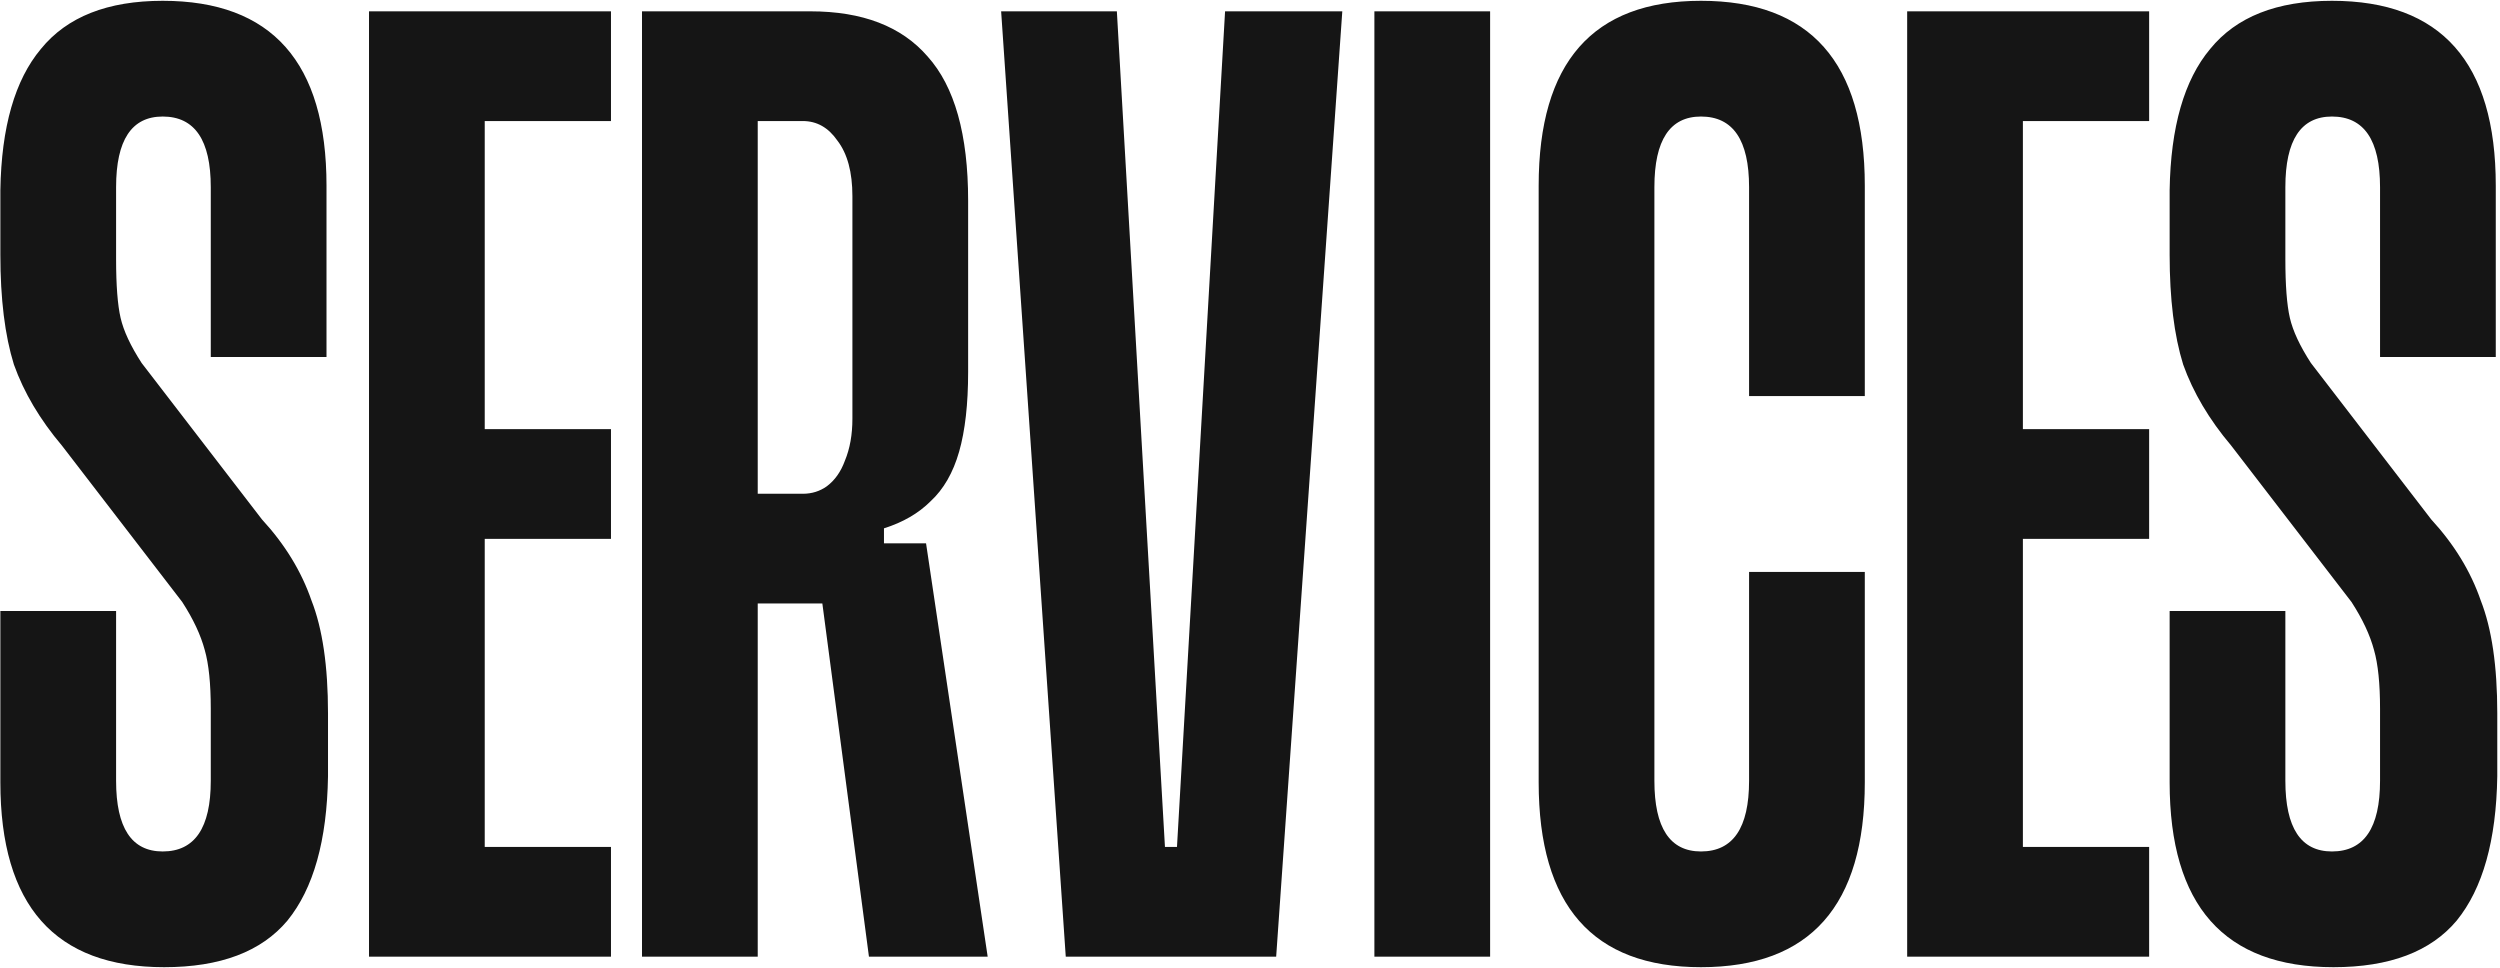 <svg width="682" height="264" viewBox="0 0 682 264" fill="none" xmlns="http://www.w3.org/2000/svg">
<path d="M71.44 141.669C77.727 148.503 82.237 155.883 84.97 163.809C87.977 171.463 89.48 181.713 89.48 194.559C89.48 205.493 89.48 211.233 89.48 211.779C89.207 229.273 85.517 242.393 78.41 251.139C71.303 259.613 60.097 263.849 44.79 263.849C14.997 263.849 0.1 247.039 0.1 213.419V166.679H31.67V213.009C31.67 225.856 35.907 232.279 44.38 232.279C53.127 232.279 57.5 225.856 57.5 213.009V193.329C57.5 186.496 56.953 181.166 55.86 177.339C54.767 173.239 52.717 168.866 49.71 164.219L16.91 121.579C10.897 114.473 6.523 107.093 3.79 99.439C1.33 91.513 0.1 81.536 0.1 69.51C0.1 58.576 0.1 52.7 0.1 51.88C0.373 34.66 4.063 21.813 11.17 13.339C18.277 4.593 29.347 0.219 44.38 0.219C74.173 0.219 89.07 17.029 89.07 50.65V97.389H57.5V51.059C57.5 38.213 53.127 31.79 44.38 31.79C35.907 31.79 31.67 38.213 31.67 51.059V70.74C31.67 77.846 32.08 83.176 32.9 86.73C33.72 90.283 35.633 94.383 38.64 99.029L71.44 141.669ZM166.675 33.02H132.235V117.069H166.675V146.999H132.235V231.049H166.675V260.979H100.665V3.089H166.675V33.02ZM219.008 33.02H206.708V134.699H219.008C221.468 134.699 223.655 134.016 225.568 132.649C227.755 131.009 229.395 128.686 230.488 125.679C231.855 122.399 232.538 118.573 232.538 114.199V53.52C232.538 46.959 231.171 41.903 228.438 38.349C225.978 34.796 222.835 33.02 219.008 33.02ZM252.628 148.229L269.438 260.979H237.048L224.338 164.629H206.708V260.979H175.138V3.089H221.058C235.271 3.089 245.931 7.189 253.038 15.389C260.418 23.59 264.108 36.709 264.108 54.749C264.108 85.363 264.108 100.943 264.108 101.489C264.108 110.236 263.288 117.479 261.648 123.219C260.008 128.959 257.411 133.469 253.858 136.749C250.578 140.029 246.341 142.489 241.148 144.129V148.229H252.628ZM334.199 3.089H366.179L348.139 260.979H290.739L273.109 3.089H304.679L317.799 231.049H321.079L334.199 3.089ZM406.503 260.979H374.933V3.089H406.503V260.979ZM477.148 156.019H508.718V213.419C508.718 247.039 493.821 263.849 464.028 263.849C434.508 263.849 419.748 247.039 419.748 213.419V50.65C419.748 17.029 434.508 0.219 464.028 0.219C493.821 0.219 508.718 17.029 508.718 50.65V108.049H477.148V51.059C477.148 38.213 472.774 31.79 464.028 31.79C455.554 31.79 451.318 38.213 451.318 51.059V213.009C451.318 225.856 455.554 232.279 464.028 232.279C472.774 232.279 477.148 225.856 477.148 213.009V156.019ZM586.285 33.02H551.845V117.069H586.285V146.999H551.845V231.049H586.285V260.979H520.275V3.089H586.285V33.02ZM663.217 141.669C669.504 148.503 674.014 155.883 676.747 163.809C679.754 171.463 681.257 181.713 681.257 194.559C681.257 205.493 681.257 211.233 681.257 211.779C680.984 229.273 677.294 242.393 670.187 251.139C663.081 259.613 651.874 263.849 636.567 263.849C606.774 263.849 591.877 247.039 591.877 213.419V166.679H623.447V213.009C623.447 225.856 627.684 232.279 636.157 232.279C644.904 232.279 649.277 225.856 649.277 213.009V193.329C649.277 186.496 648.731 181.166 647.637 177.339C646.544 173.239 644.494 168.866 641.487 164.219L608.687 121.579C602.674 114.473 598.301 107.093 595.567 99.439C593.107 91.513 591.877 81.536 591.877 69.51C591.877 58.576 591.877 52.7 591.877 51.88C592.151 34.66 595.841 21.813 602.947 13.339C610.054 4.593 621.124 0.219 636.157 0.219C665.951 0.219 680.847 17.029 680.847 50.65V97.389H649.277V51.059C649.277 38.213 644.904 31.79 636.157 31.79C627.684 31.79 623.447 38.213 623.447 51.059V70.74C623.447 77.846 623.857 83.176 624.677 86.73C625.497 90.283 627.411 94.383 630.417 99.029L663.217 141.669Z" fill="#151515"/>
</svg>
